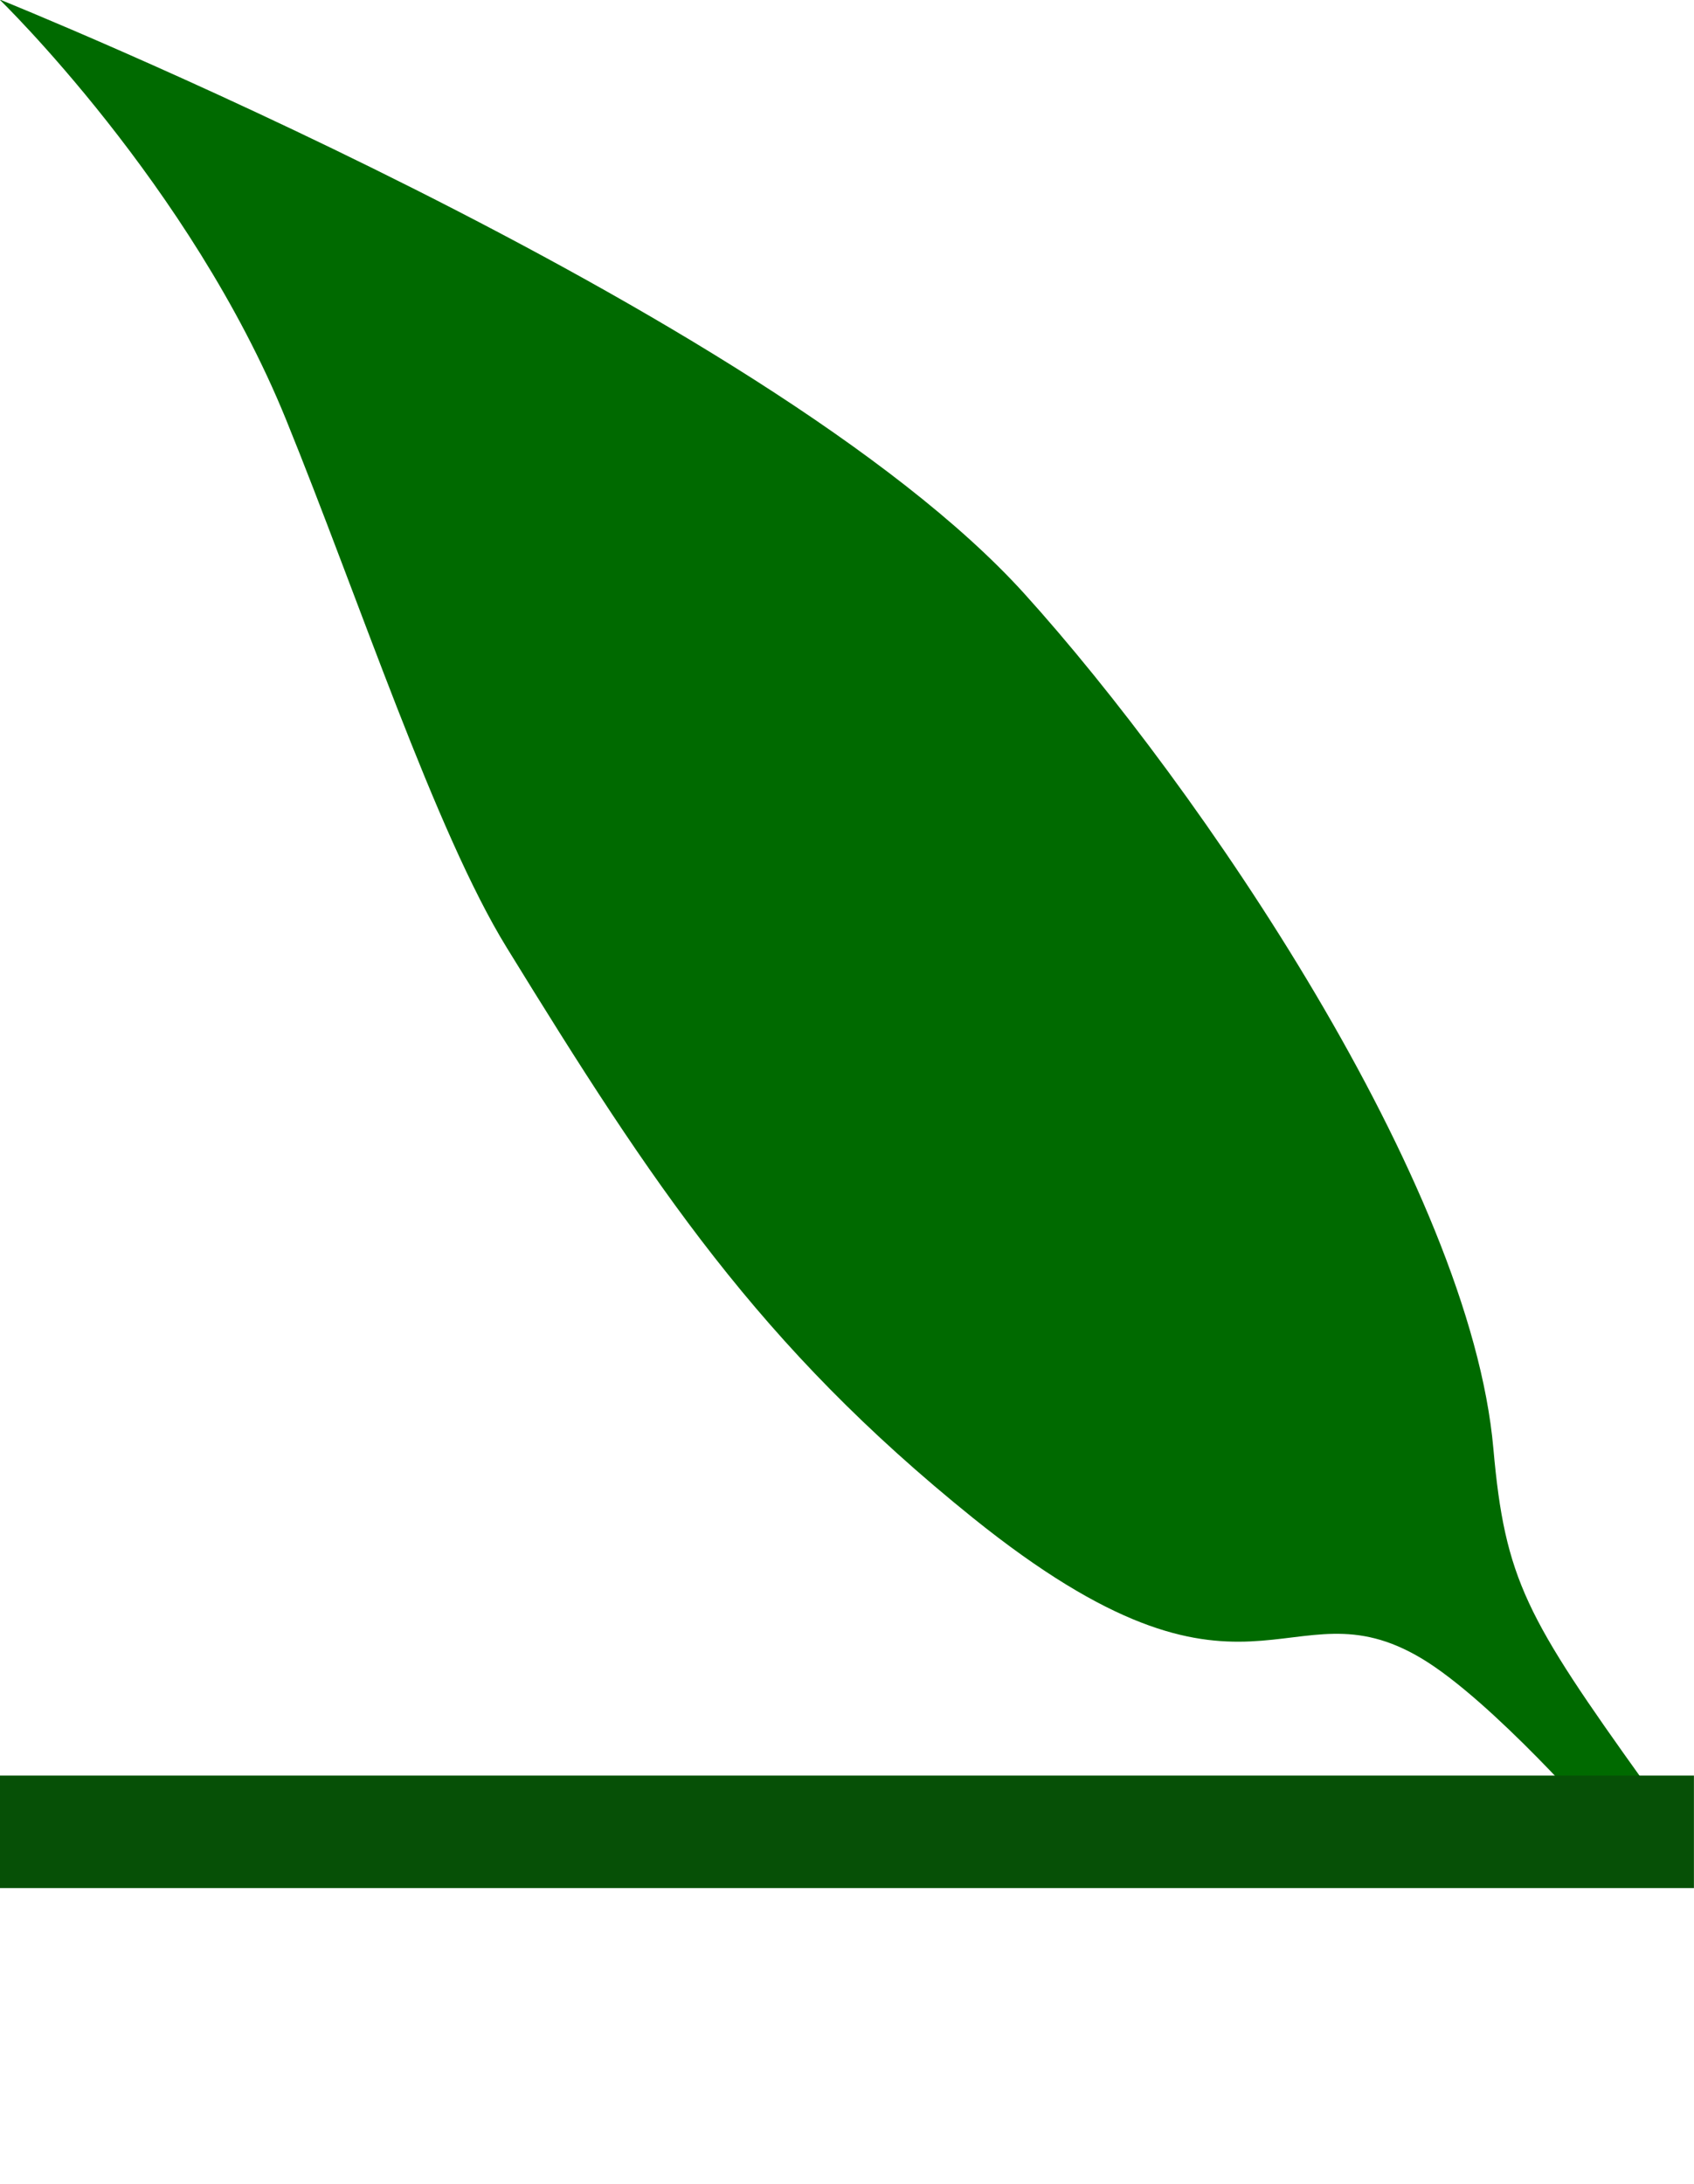 <?xml version="1.0" encoding="UTF-8" standalone="no"?>
<!-- Created with Inkscape (http://www.inkscape.org/) -->

<svg
   width="11.461mm"
   height="14.774mm"
   viewBox="0 0 11.461 14.774"
   version="1.1"
   id="svg2717"
   sodipodi:docname="laurel_leaf_rotated.svg"
   inkscape:version="1.1.1 (1:1.1+202109281949+c3084ef5ed)"
   xmlns:inkscape="http://www.inkscape.org/namespaces/inkscape"
   xmlns:sodipodi="http://sodipodi.sourceforge.net/DTD/sodipodi-0.dtd"
   xmlns="http://www.w3.org/2000/svg"
   xmlns:svg="http://www.w3.org/2000/svg">
  <sodipodi:namedview
     id="namedview6"
     pagecolor="#ffffff"
     bordercolor="#666666"
     borderopacity="1.0"
     inkscape:pageshadow="2"
     inkscape:pageopacity="0.0"
     inkscape:pagecheckerboard="0"
     inkscape:document-units="mm"
     showgrid="false"
     inkscape:zoom="3.6077431"
     inkscape:cx="-8.8698112"
     inkscape:cy="66.939356"
     inkscape:window-width="1920"
     inkscape:window-height="1140"
     inkscape:window-x="0"
     inkscape:window-y="0"
     inkscape:window-maximized="1"
     inkscape:current-layer="layer1"
     height="12.774mm" />
  <defs
     id="defs2714" />
  <g
     id="layer1"
     transform="translate(83.787,21.468)">
    <g
       id="g1206"
       transform="matrix(1.354,0,0,1.354,25.588,3.076)">
      <path
         style="fill:#006a00;fill-opacity:1;stroke:none;stroke-width:0.143px;stroke-linecap:butt;stroke-linejoin:miter;stroke-opacity:1"
         d="m -72.562,-9.22 c -0.591,-0.825 -0.697,-1.014 -0.755,-1.668 -0.116,-1.324 -1.471,-3.308 -2.344,-4.273 -1.293,-1.429 -5.121,-2.969 -5.121,-2.969 0,0 0.955,0.925 1.432,2.099 0.365,0.898 0.746,2.06 1.103,2.639 0.73,1.187 1.258,1.986 2.329,2.849 1.382,1.112 1.57,0.3 2.243,0.703 0.352,0.211 0.889,0.829 0.889,0.829 z"
         id="path959"
         sodipodi:nodetypes="csscscsscc" />
    </g>
    <rect
       style="fill:#000000;fill-opacity:0.245;fill-rule:evenodd;stroke:#065006;stroke-width:0.713;stroke-opacity:1"
       id="rect1043"
       width="10.748"
       height="0.048"
       x="-83.431"
       y="-9.099" />
  </g>
</svg>

